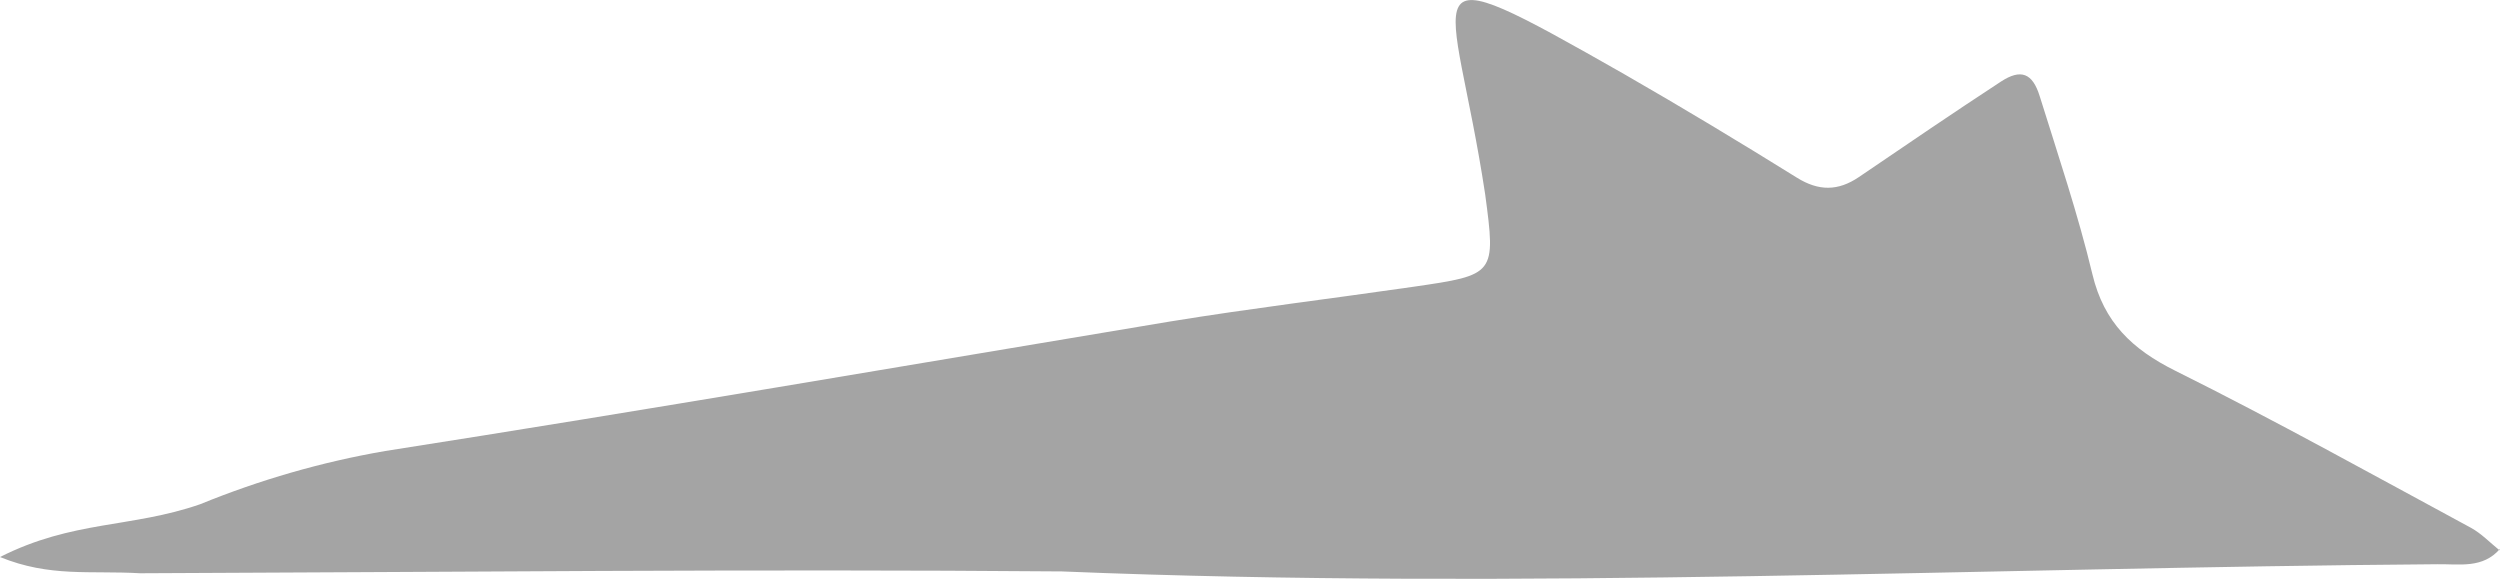 <?xml version="1.0" encoding="UTF-8"?><svg xmlns="http://www.w3.org/2000/svg" viewBox="0 0 260.31 60.27"><defs><style>.d{fill:#a4a4a4;}</style></defs><g id="a"/><g id="b"><g id="c"><path class="d" d="M260.31,57.15c-1.79,2.07-4.21,1.57-6.5,1.6-47.75,.36-95.5,2.71-143.22,.75-32-.27-64,.07-96,.19-5.24-.3-9.39,.43-14.59-1.69,7.59-3.84,13.65-3.01,20.82-5.49,6.25-2.55,12.68-4.41,19.3-5.55,27.28-4.27,54.5-8.95,81.75-13.49,8.41-1.37,16.87-2.39,25.3-3.61,8.54-1.24,8.59-1.27,7.47-9.64-3.35-22.11-8.87-25.79,14.53-12.47,6.04,3.47,12.01,7.07,17.93,10.75,2.28,1.42,4.29,1.4,6.45-.06,4.91-3.34,9.82-6.69,14.79-9.94,2.08-1.36,3.29-.9,4.04,1.51,1.92,6.16,3.99,12.29,5.49,18.55,1.2,5.02,4.14,7.81,8.64,10.05,10.39,5.17,20.54,10.82,30.76,16.34,1.1,.6,2.01,1.56,3,2.36l.04-.15Z"/></g></g></svg>
